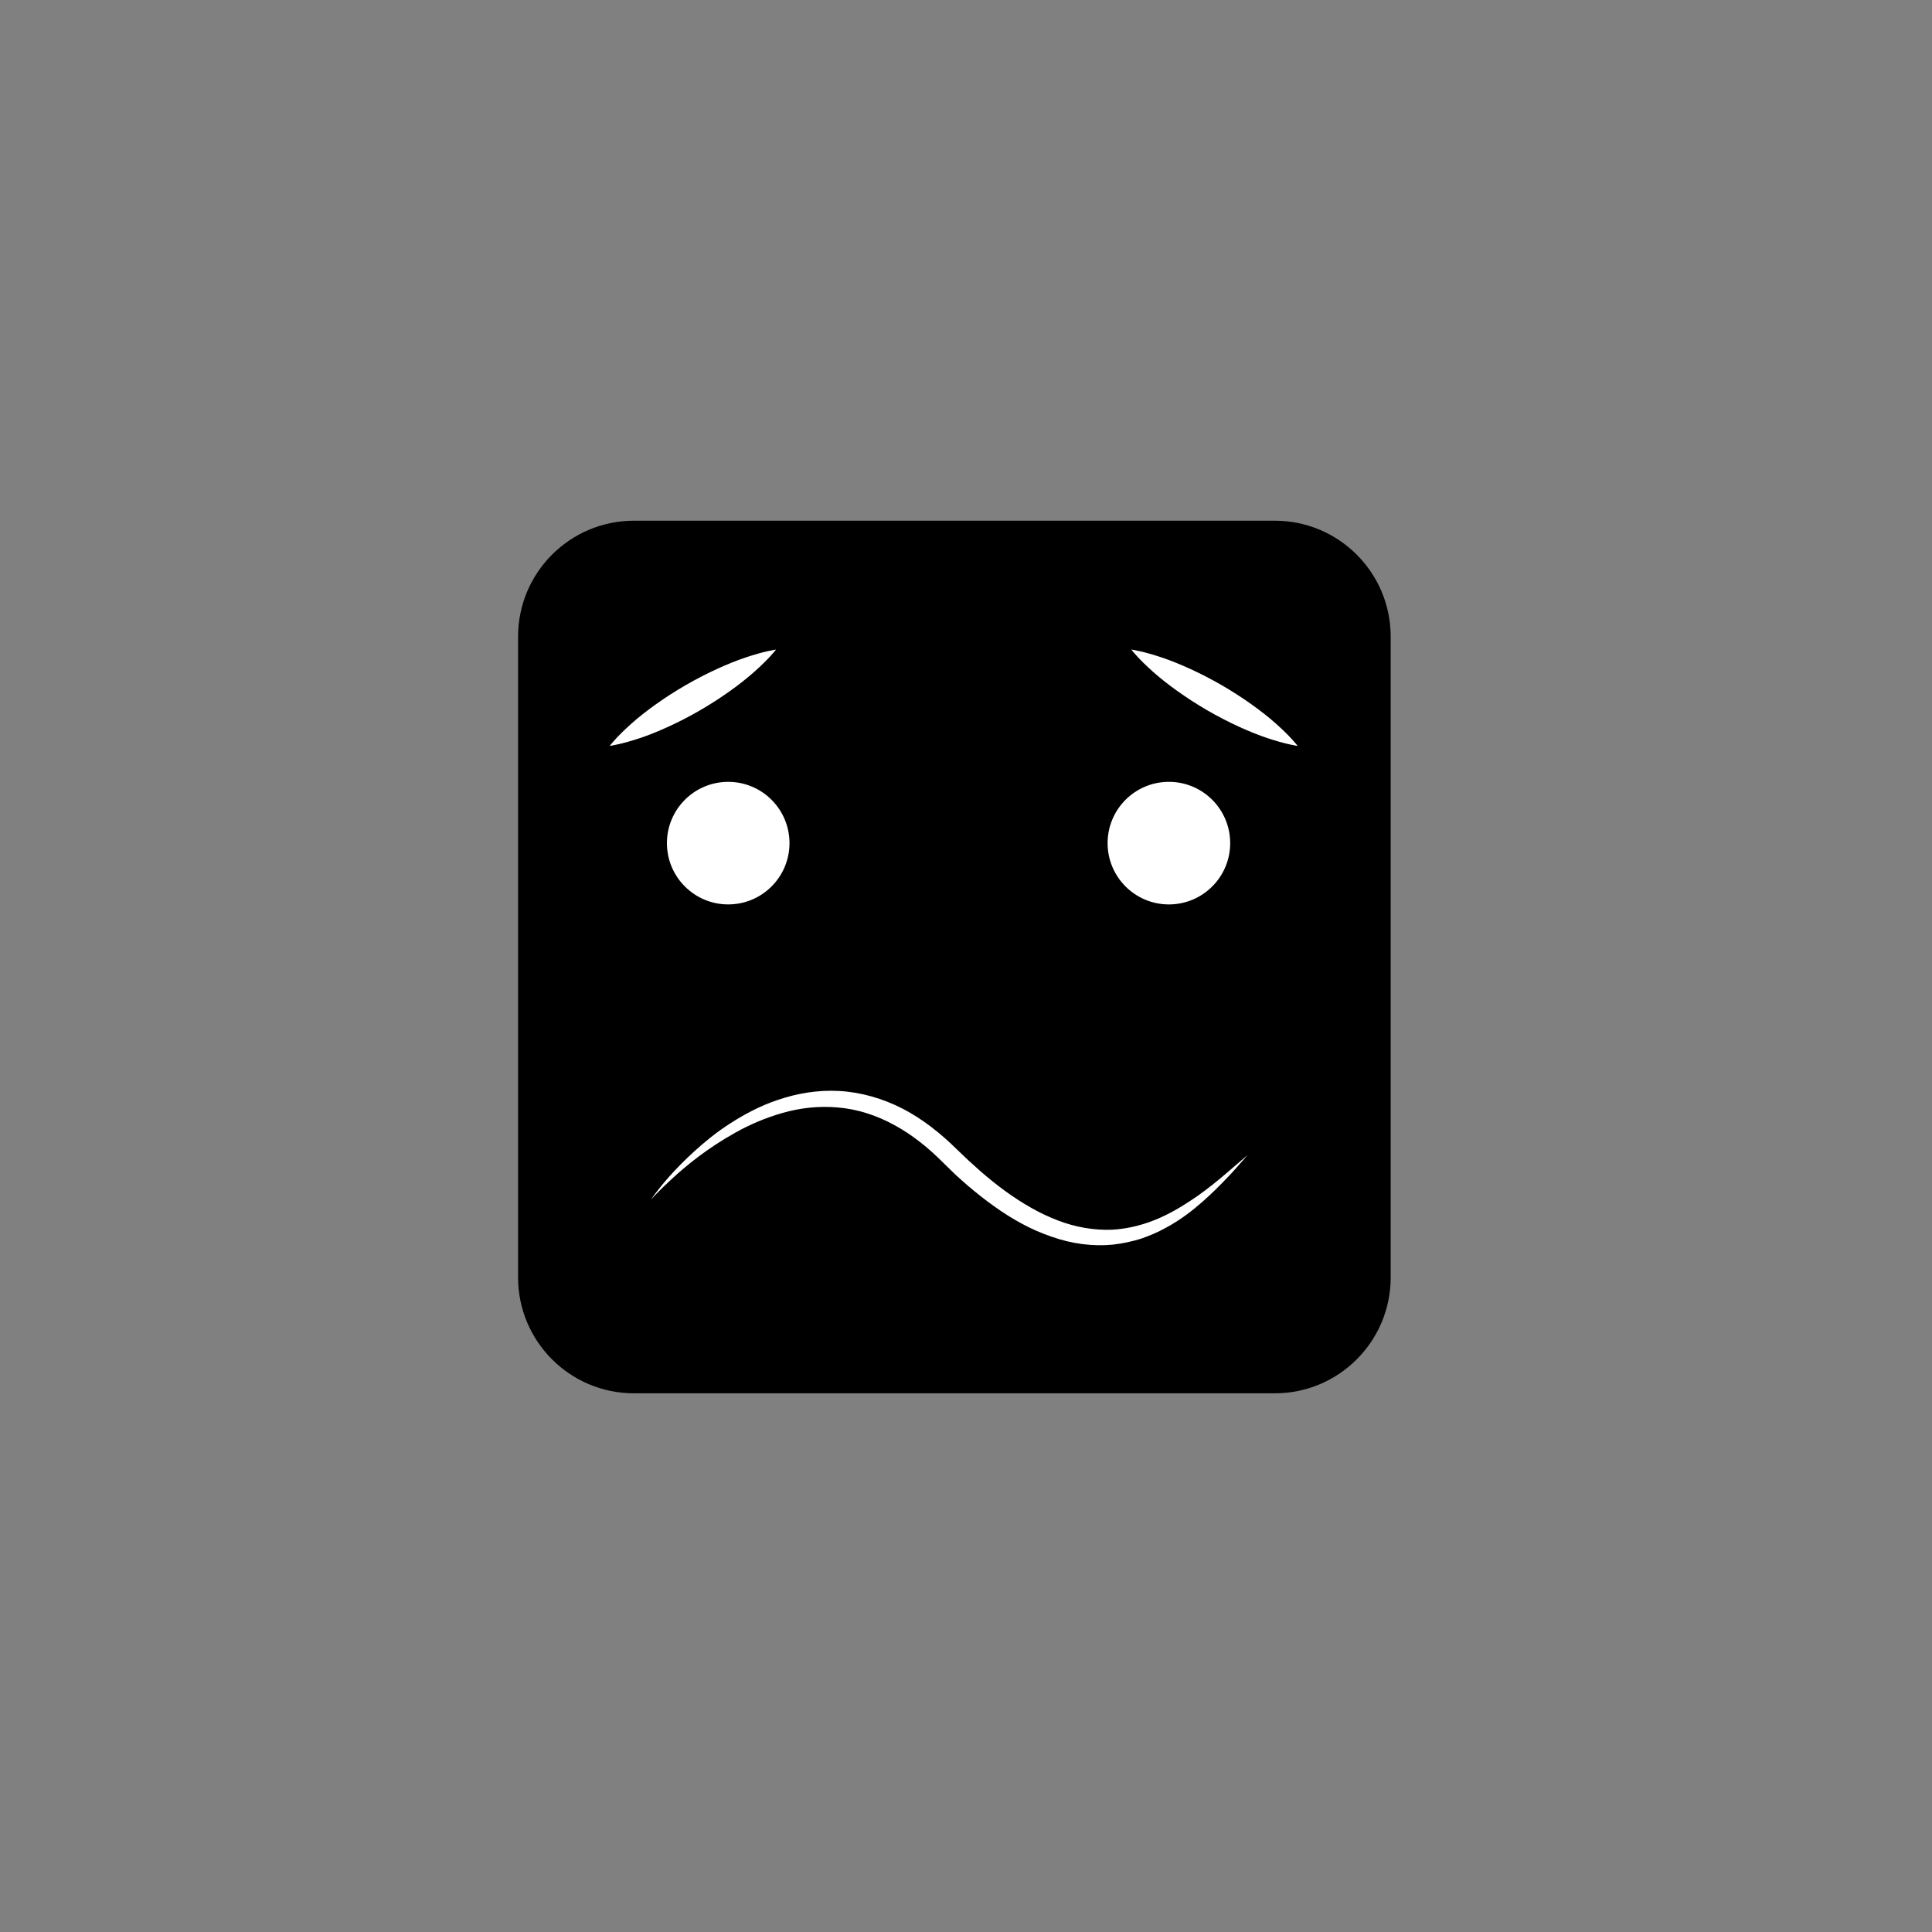 <?xml version="1.0" encoding="utf-8"?>
<!-- Generator: Adobe Illustrator 16.0.0, SVG Export Plug-In . SVG Version: 6.00 Build 0)  -->
<!DOCTYPE svg PUBLIC "-//W3C//DTD SVG 1.1//EN" "http://www.w3.org/Graphics/SVG/1.1/DTD/svg11.dtd">
<svg version="1.1" id="Layer_1" xmlns="http://www.w3.org/2000/svg" xmlns:xlink="http://www.w3.org/1999/xlink" x="0px" y="0px"
	 width="200px" height="200px" viewBox="0 0 200 200" enable-background="new 0 0 200 200" xml:space="preserve">
<rect x="0" y="0" width="200" height="200" fill="#808080" stroke="none"/>
<path d="M143.963,132.235c0,6.627-5.373,12-12,12H65.631c-6.627,0-12-5.373-12-12V65.903c0-6.627,5.373-12,12-12h66.332
	c6.627,0,12,5.373,12,12V132.235z"/>
<circle fill="#FFFFFF" cx="75.384" cy="87.281" r="6.344"/>
<circle fill="#FFFFFF" cx="121.003" cy="87.281" r="6.345"/>
<g>
	<path fill="#FFFFFF" d="M67.384,124.185c0,0,0.622-0.948,1.94-2.437c0.665-0.737,1.502-1.609,2.53-2.545
		c1.031-0.931,2.24-1.948,3.695-2.881c1.449-0.934,3.115-1.847,5.028-2.479c1.902-0.642,4.053-1.032,6.291-0.905
		c2.235,0.121,4.515,0.771,6.593,1.842c2.074,1.071,3.953,2.586,5.579,4.189l1.224,1.167l1.218,1.096
		c0.822,0.716,1.673,1.406,2.542,2.04c1.742,1.264,3.567,2.338,5.445,3.051c1.874,0.73,3.798,1.042,5.62,0.979
		c1.824-0.093,3.524-0.582,5.017-1.247c1.493-0.666,2.776-1.5,3.893-2.271c1.109-0.785,2.032-1.546,2.783-2.183
		c1.499-1.287,2.355-2.022,2.355-2.022s-0.186,0.214-0.533,0.613c-0.352,0.397-0.854,0.993-1.542,1.706
		c-0.685,0.717-1.529,1.58-2.576,2.502c-1.046,0.92-2.302,1.903-3.851,2.729c-0.767,0.423-1.613,0.789-2.519,1.1
		c-0.914,0.287-1.891,0.501-2.913,0.614c-2.047,0.205-4.255-0.078-6.348-0.823c-2.111-0.708-4.115-1.831-5.97-3.166
		c-0.933-0.664-1.829-1.376-2.709-2.125c-0.431-0.385-0.881-0.764-1.296-1.157l-1.211-1.181c-1.566-1.578-3.239-2.926-5.1-3.931
		c-1.84-1.016-3.837-1.647-5.825-1.815c-1.987-0.178-3.95,0.051-5.744,0.567c-1.794,0.513-3.442,1.232-4.888,2.045
		c-2.903,1.618-5.086,3.419-6.527,4.748C68.134,123.334,67.384,124.185,67.384,124.185z"/>
</g>
<g>
	<path fill="#FFFFFF" d="M80.334,67.245c0,0-0.204,0.268-0.591,0.685c-0.386,0.42-0.955,0.988-1.666,1.622
		c-1.423,1.266-3.45,2.729-5.602,3.976c-2.152,1.248-4.428,2.28-6.235,2.882c-0.903,0.3-1.68,0.511-2.236,0.635
		c-0.555,0.127-0.89,0.17-0.89,0.17s0.204-0.269,0.59-0.687c0.385-0.421,0.954-0.99,1.665-1.624c1.422-1.268,3.45-2.728,5.604-3.973
		s4.431-2.274,6.237-2.878c0.903-0.301,1.679-0.513,2.235-0.638C80,67.289,80.334,67.245,80.334,67.245z"/>
</g>
<g>
	<path fill="#FFFFFF" d="M117.114,67.245c0,0,0.334,0.043,0.889,0.171c0.556,0.125,1.332,0.336,2.235,0.638
		c1.807,0.604,4.084,1.633,6.237,2.878s4.182,2.705,5.604,3.973c0.71,0.634,1.28,1.202,1.665,1.624
		c0.387,0.417,0.59,0.687,0.59,0.687s-0.334-0.042-0.89-0.17c-0.557-0.125-1.333-0.335-2.236-0.635
		c-1.808-0.602-4.083-1.634-6.235-2.882c-2.151-1.248-4.179-2.71-5.602-3.976c-0.711-0.634-1.28-1.201-1.666-1.622
		C117.318,67.513,117.114,67.245,117.114,67.245z"/>
</g>
</svg>

